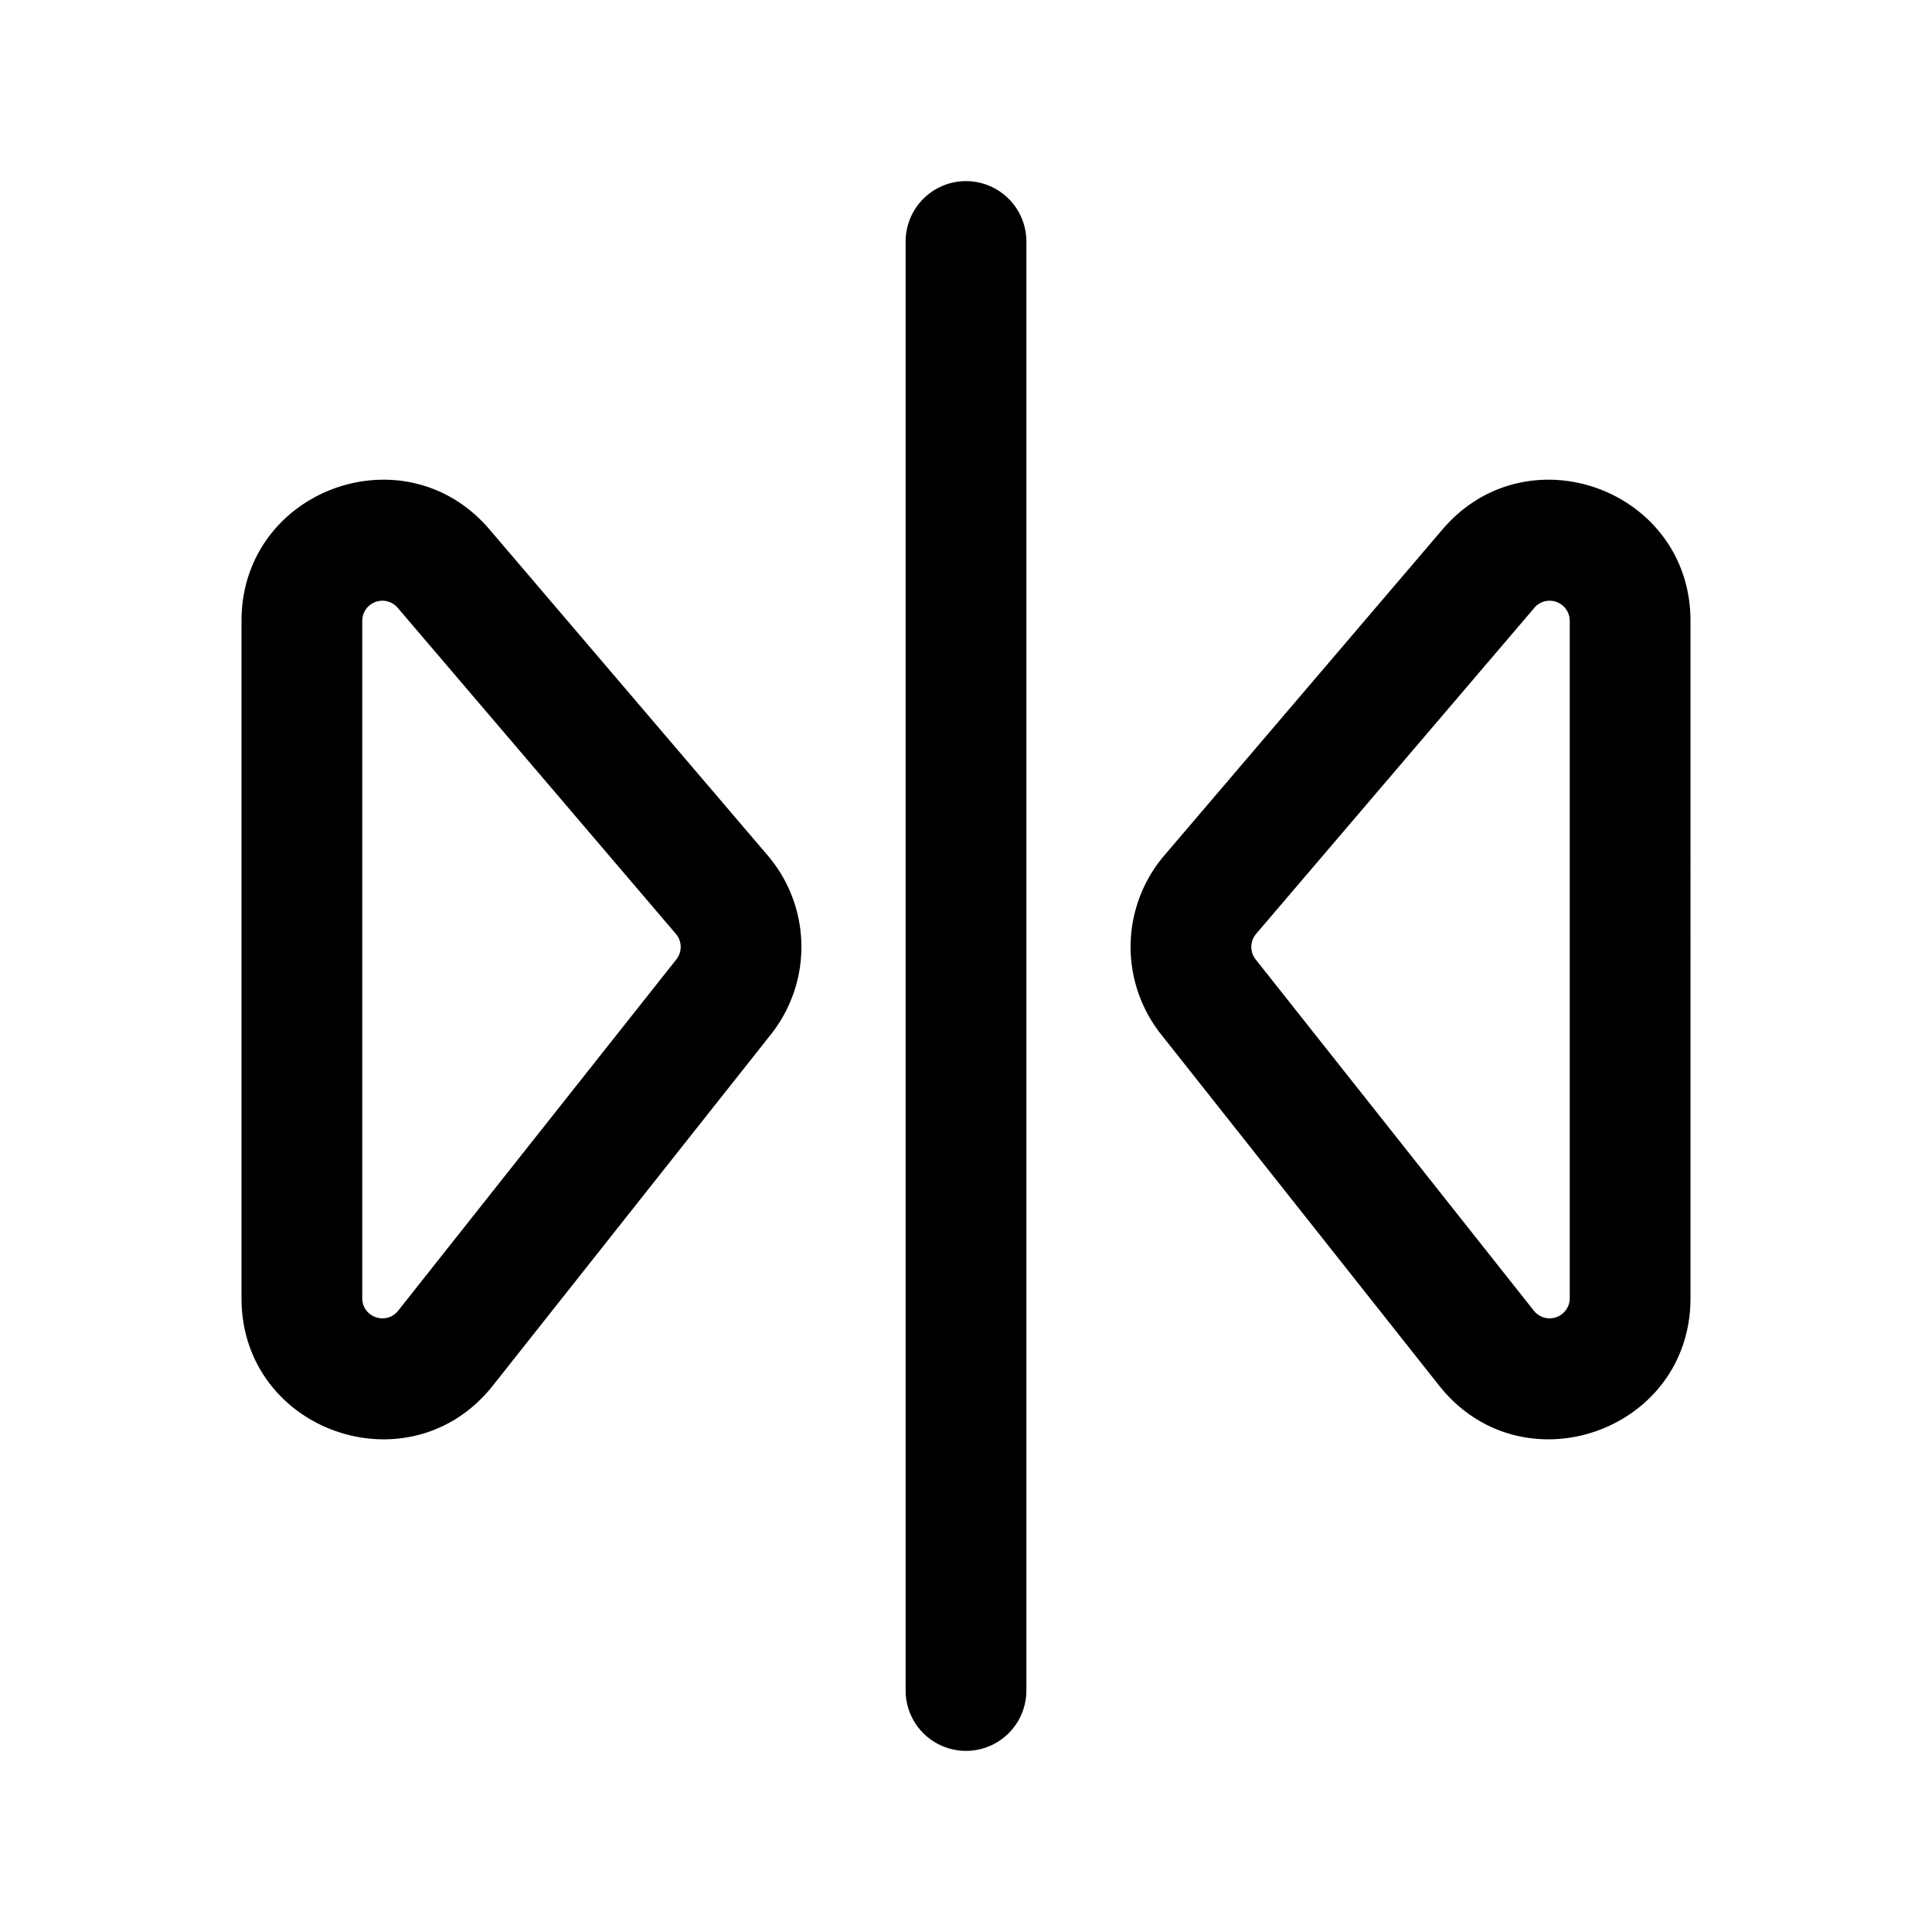 <svg width="24" height="24" viewBox="0 0 24 24" fill="none" xmlns="http://www.w3.org/2000/svg"><path fill-rule="evenodd" clip-rule="evenodd" d="M12.75 3a.75.75 0 00-1.5 0v18a.75.75 0 001.5 0V3zM3 7.713c0-1.627 2.025-2.374 3.081-1.136l3.456 4.05a1.75 1.75 0 01.04 2.222l-3.455 4.364C5.092 18.513 3 17.785 3 16.126V7.713zm1.94-.163a.25.25 0 00-.44.163v8.414c0 .236.299.34.446.155l3.456-4.364a.25.25 0 00-.006-.317L4.94 7.55zM21 7.713c0-1.627-2.025-2.374-3.081-1.136l-3.456 4.05a1.75 1.75 0 00-.04 2.222l3.455 4.364c1.03 1.3 3.122.572 3.122-1.087V7.713zm-1.94-.163a.25.25 0 01.44.163v8.414a.25.25 0 01-.446.155l-3.456-4.364a.25.25 0 01.006-.317l3.456-4.05z" fill="currentColor"/></svg>